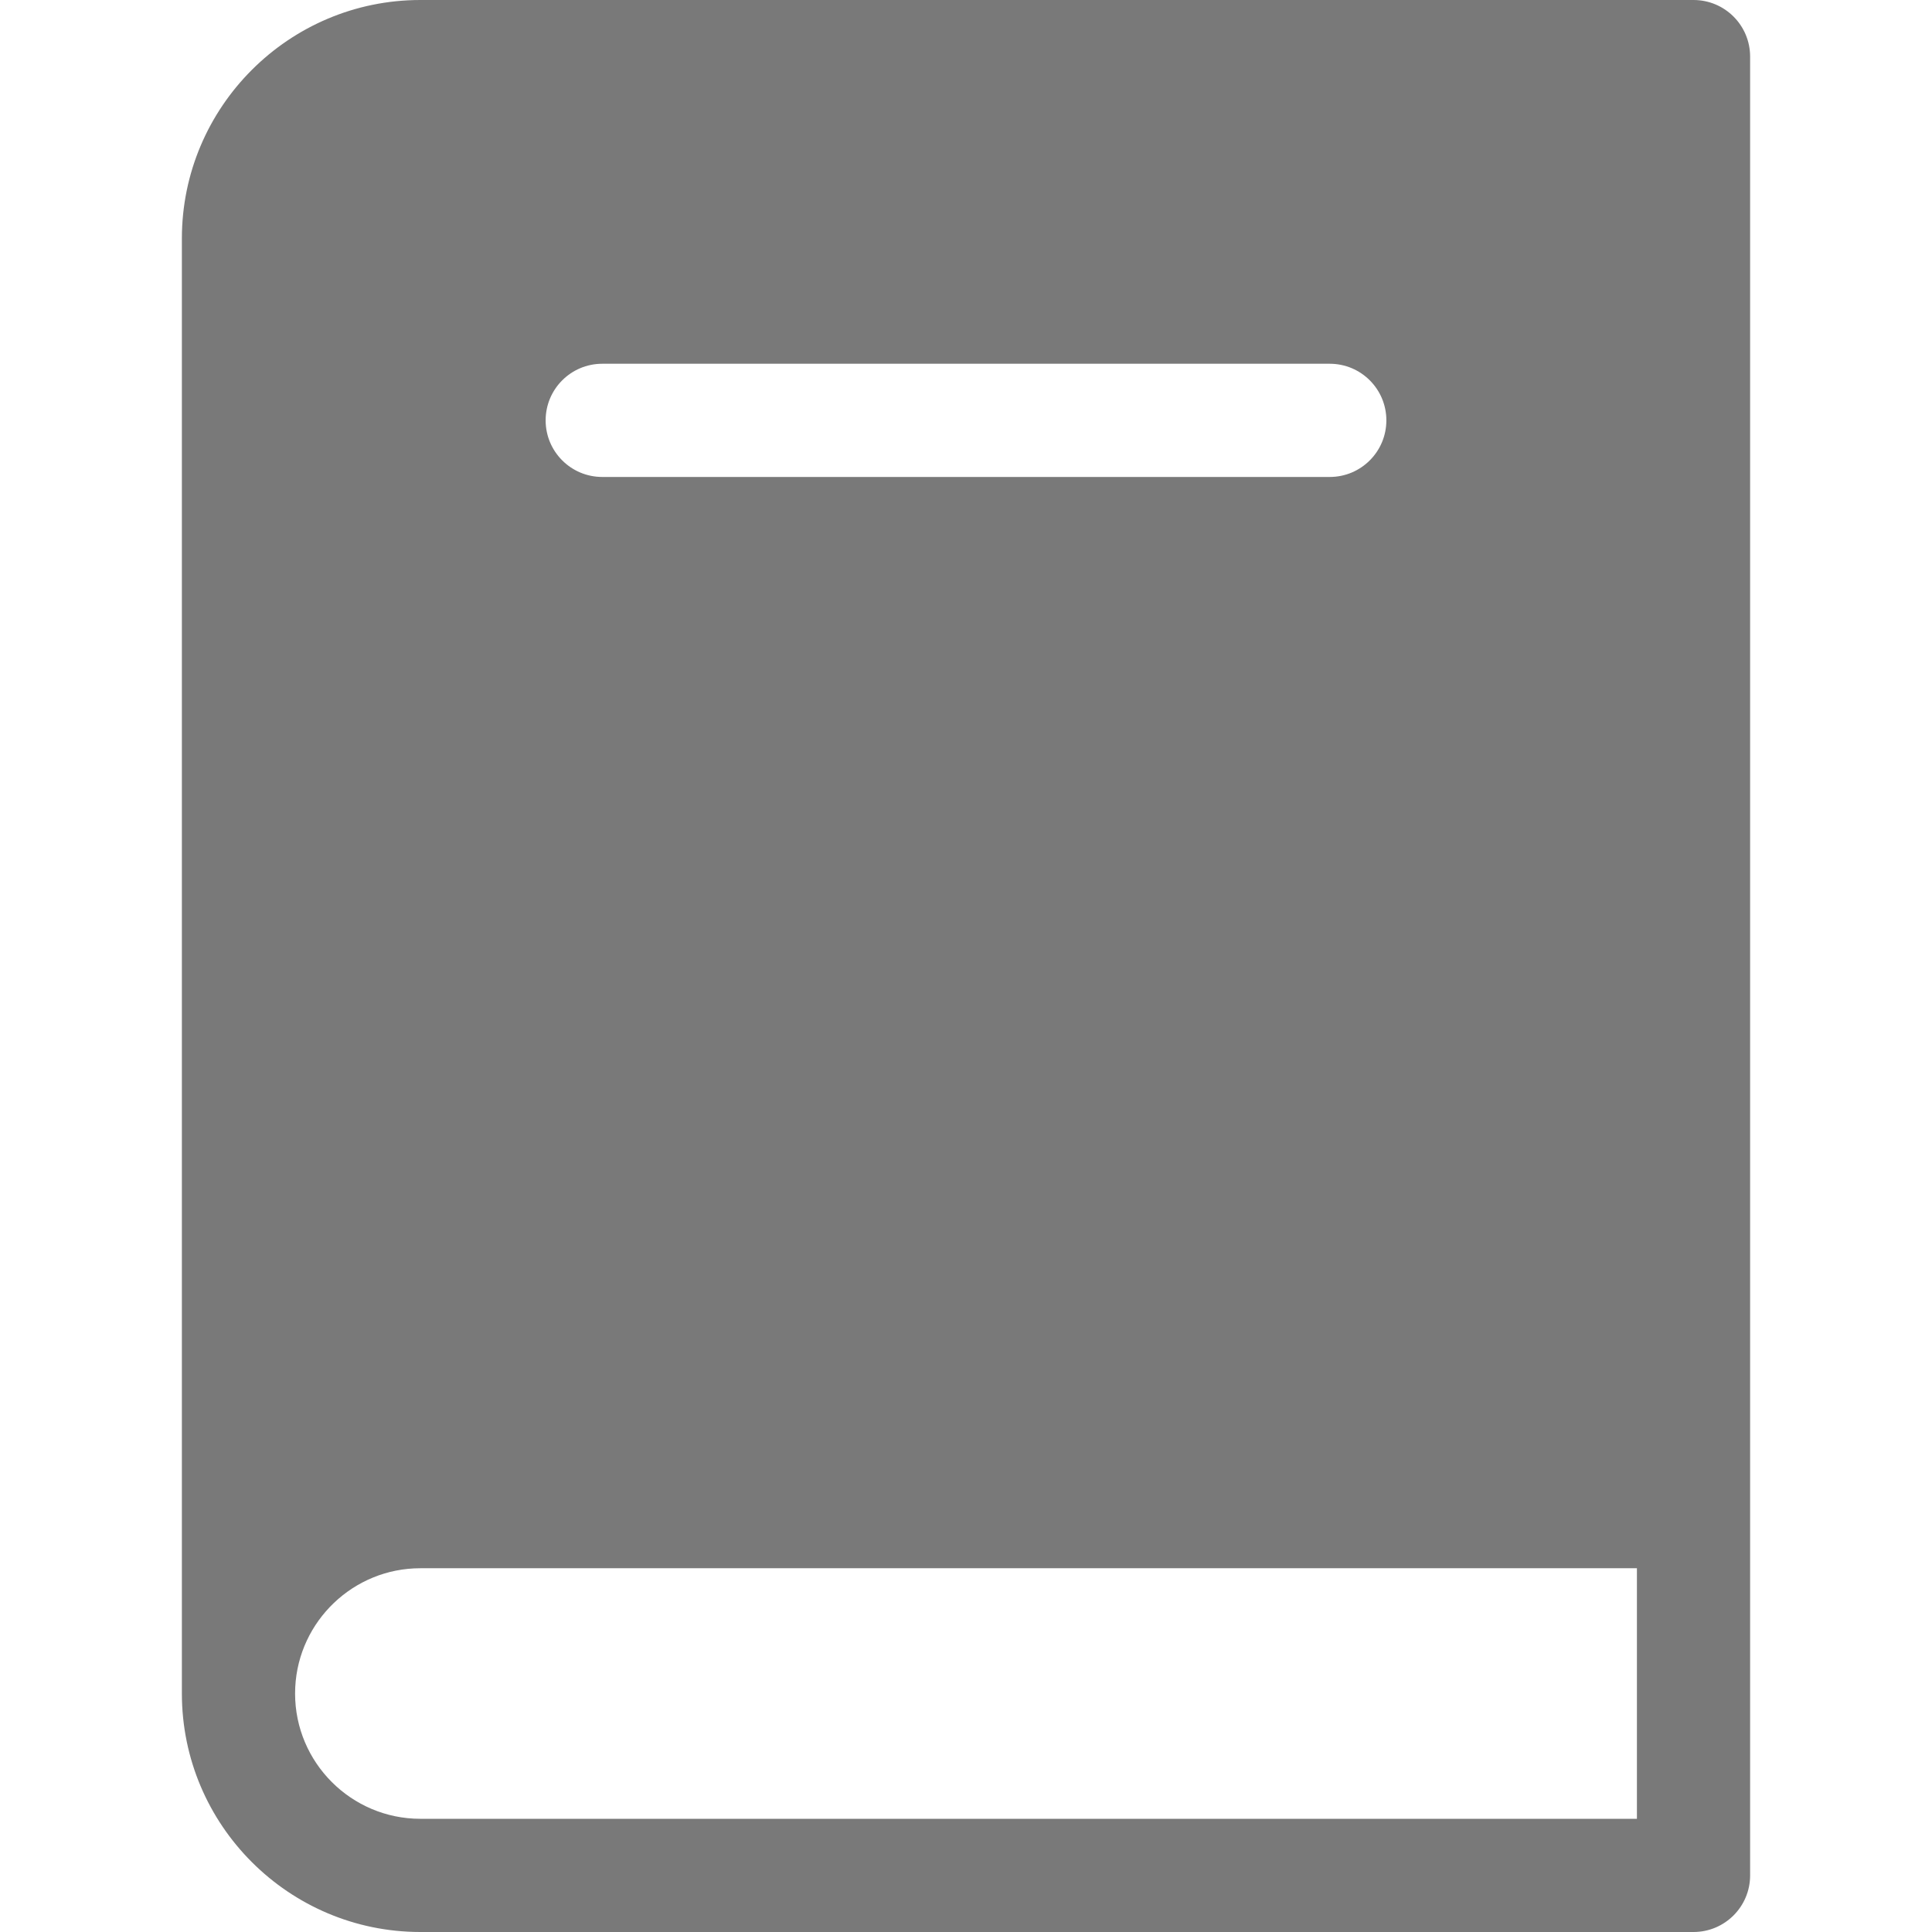 <?xml version="1.0" encoding="iso-8859-1"?>
<!-- Generator: Adobe Illustrator 19.0.0, SVG Export Plug-In . SVG Version: 6.00 Build 0)  -->
<svg version="1.1" id="Capa_1" xmlns="http://www.w3.org/2000/svg" xmlns:xlink="http://www.w3.org/1999/xlink" x="0px" y="0px"
	 fill="#797979" viewBox="0 0 512 512" style="enable-background:new 0 0 512 512;" xml:space="preserve">
<g>
	<g>
		<path d="M448.8,0h-337.4c-34.848,0-63.2,28.352-63.2,63.2v385.601c0,34.847,28.351,63.199,63.199,63.199h337.4
			c8.284,0,15-6.717,15-15v-96.4V15C463.8,6.716,457.085,0,448.8,0z M159.6,96.399h192.801c8.284,0,15,6.716,15,15s-6.716,15-15,15
			H159.6c-8.284,0-15-6.716-15-15S151.315,96.399,159.6,96.399z M111.401,482c-18.307,0-33.2-14.894-33.2-33.199
			c0-0.572,0.015-1.142,0.043-1.706c0.891-17.518,15.423-31.495,33.156-31.495h322.4V482H111.401z"/>
	</g>
</g>
<g>
</g>
<g>
</g>
<g>
</g>
<g>
</g>
<g>
</g>
<g>
</g>
<g>
</g>
<g>
</g>
<g>
</g>
<g>
</g>
<g>
</g>
<g>
</g>
<g>
</g>
<g>
</g>
<g>
</g>
</svg>
